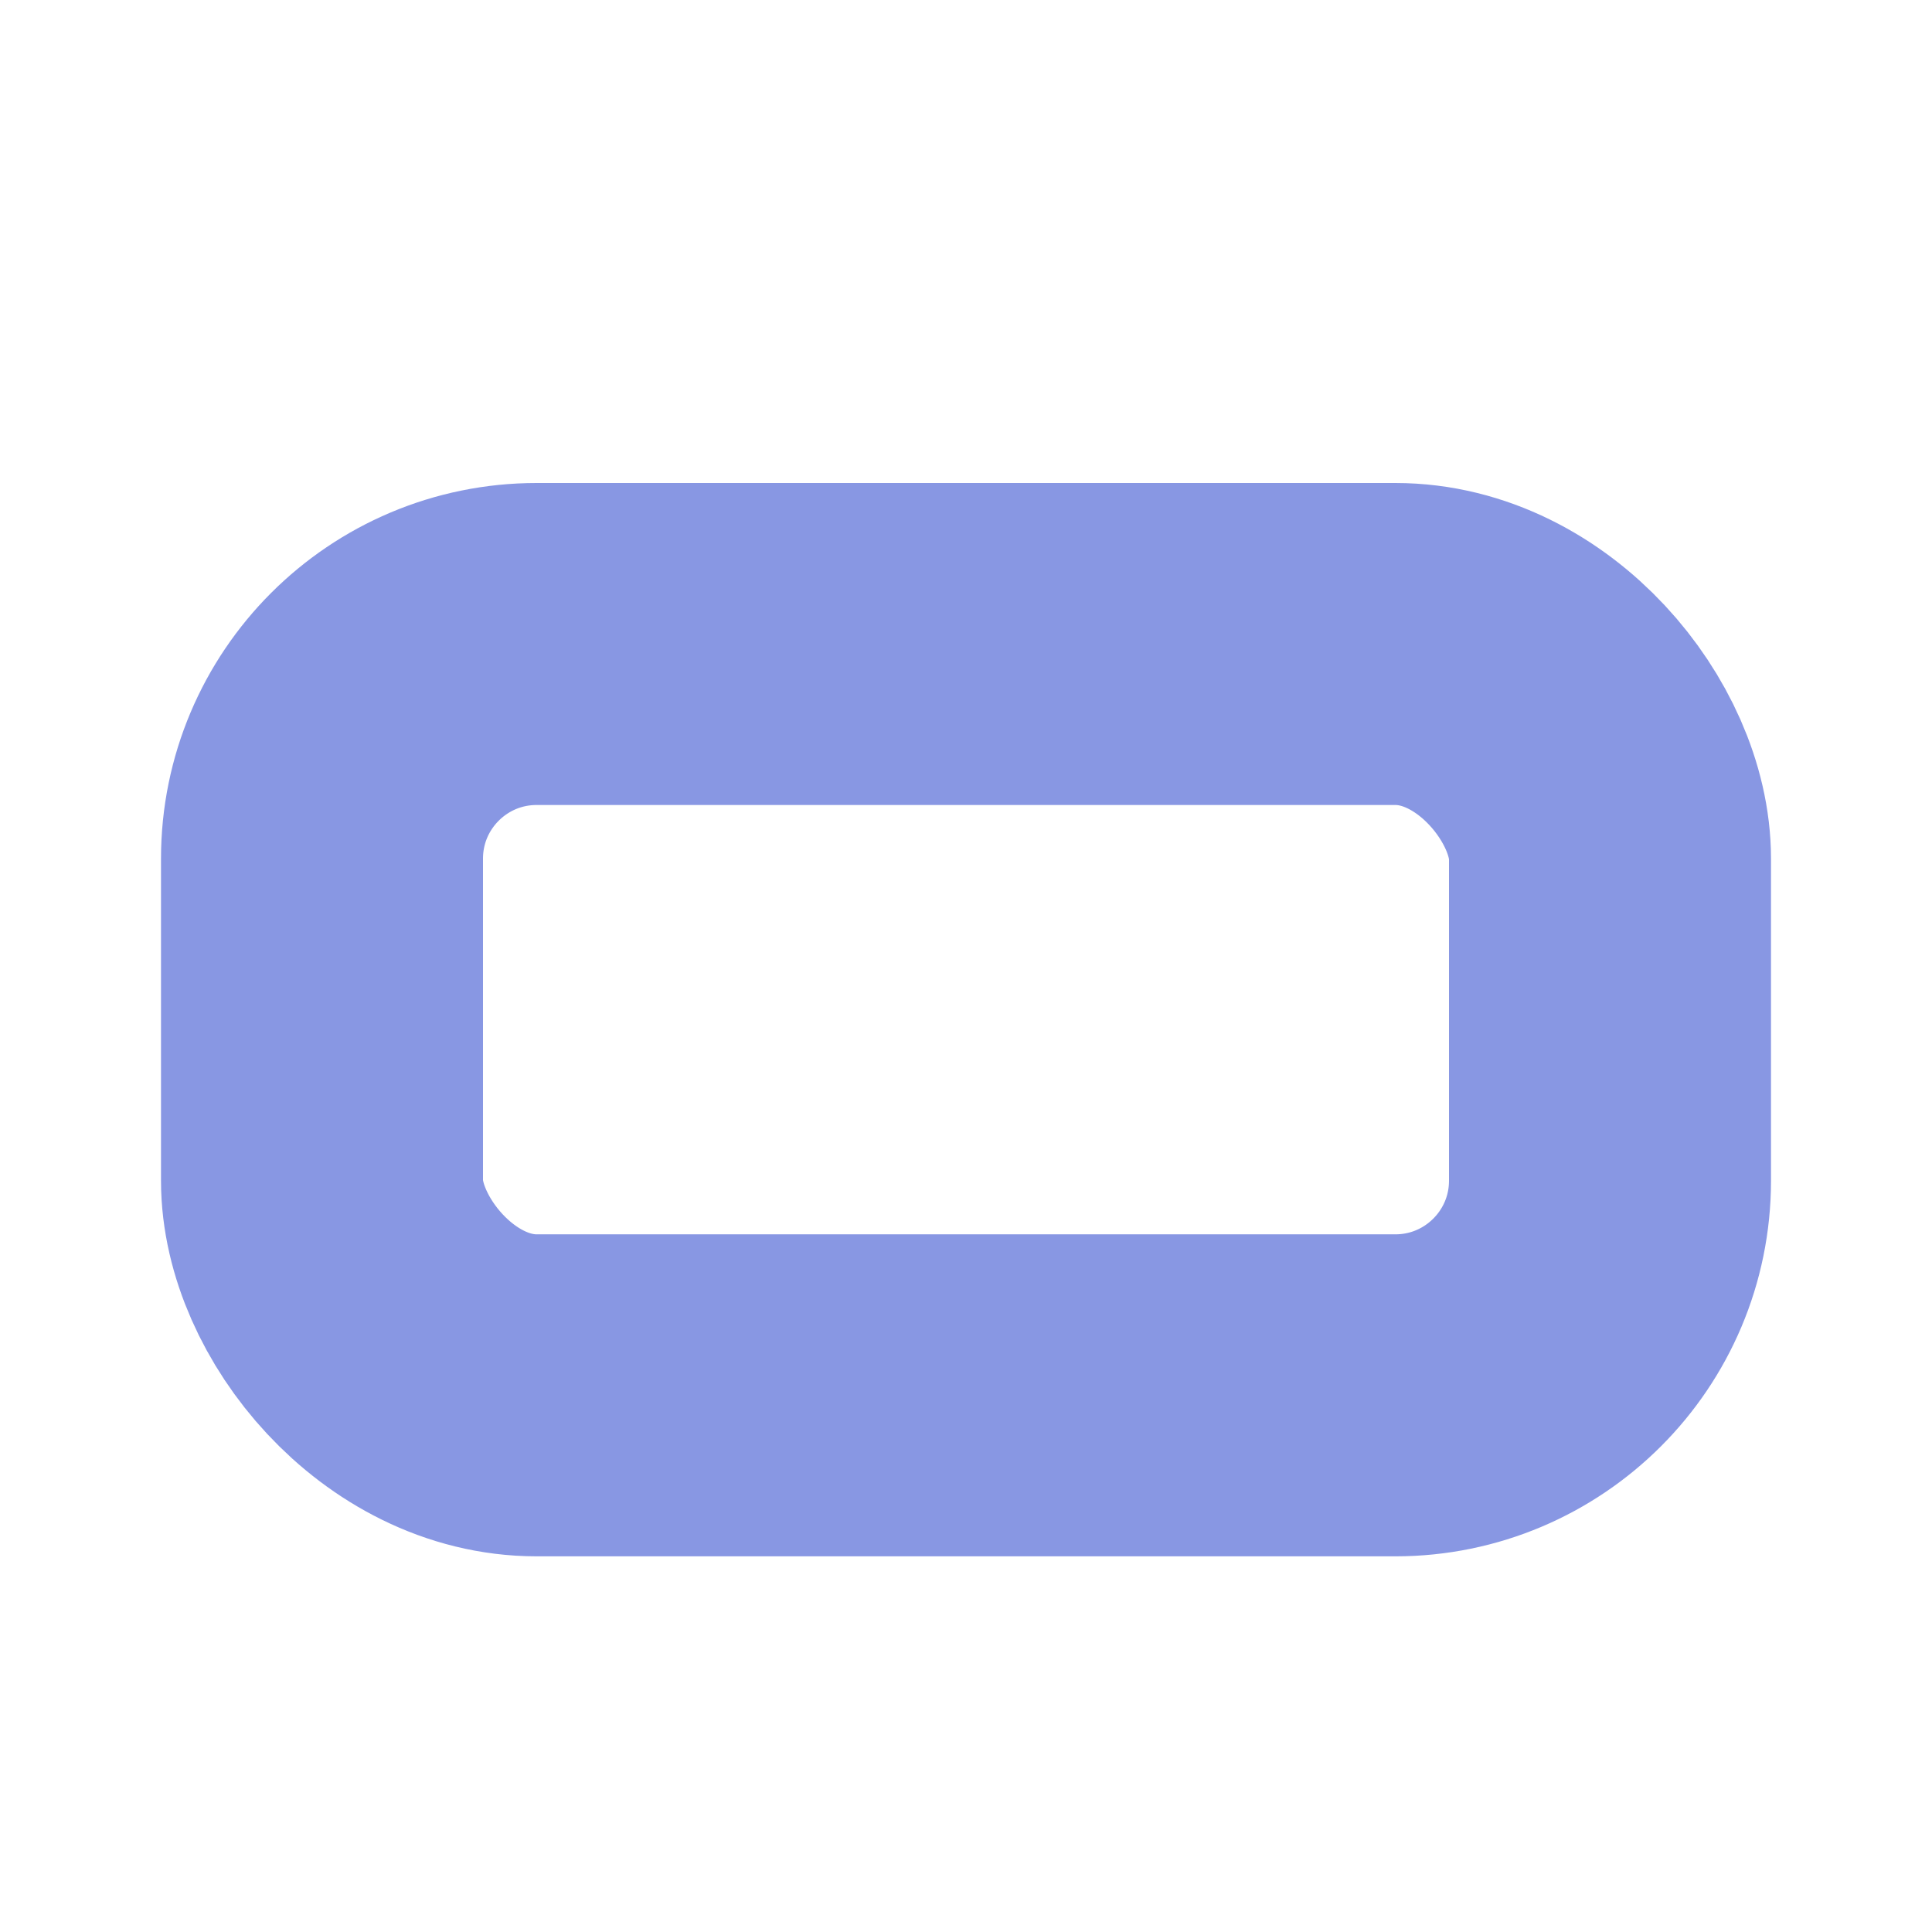 <?xml version="1.0" standalone="yes"?>
<!DOCTYPE svg PUBLIC "-//W3C//DTD SVG 1.1//EN"
        "http://www.w3.org/Graphics/SVG/1.1/DTD/svg11.dtd">
<svg xmlns="http://www.w3.org/2000/svg" width="18" height="18">
    <rect x="3" y="6" width="12" height="7" rx="2" ry="2" stroke="#8897e3" stroke-width="3" fill="none"/>
</svg>